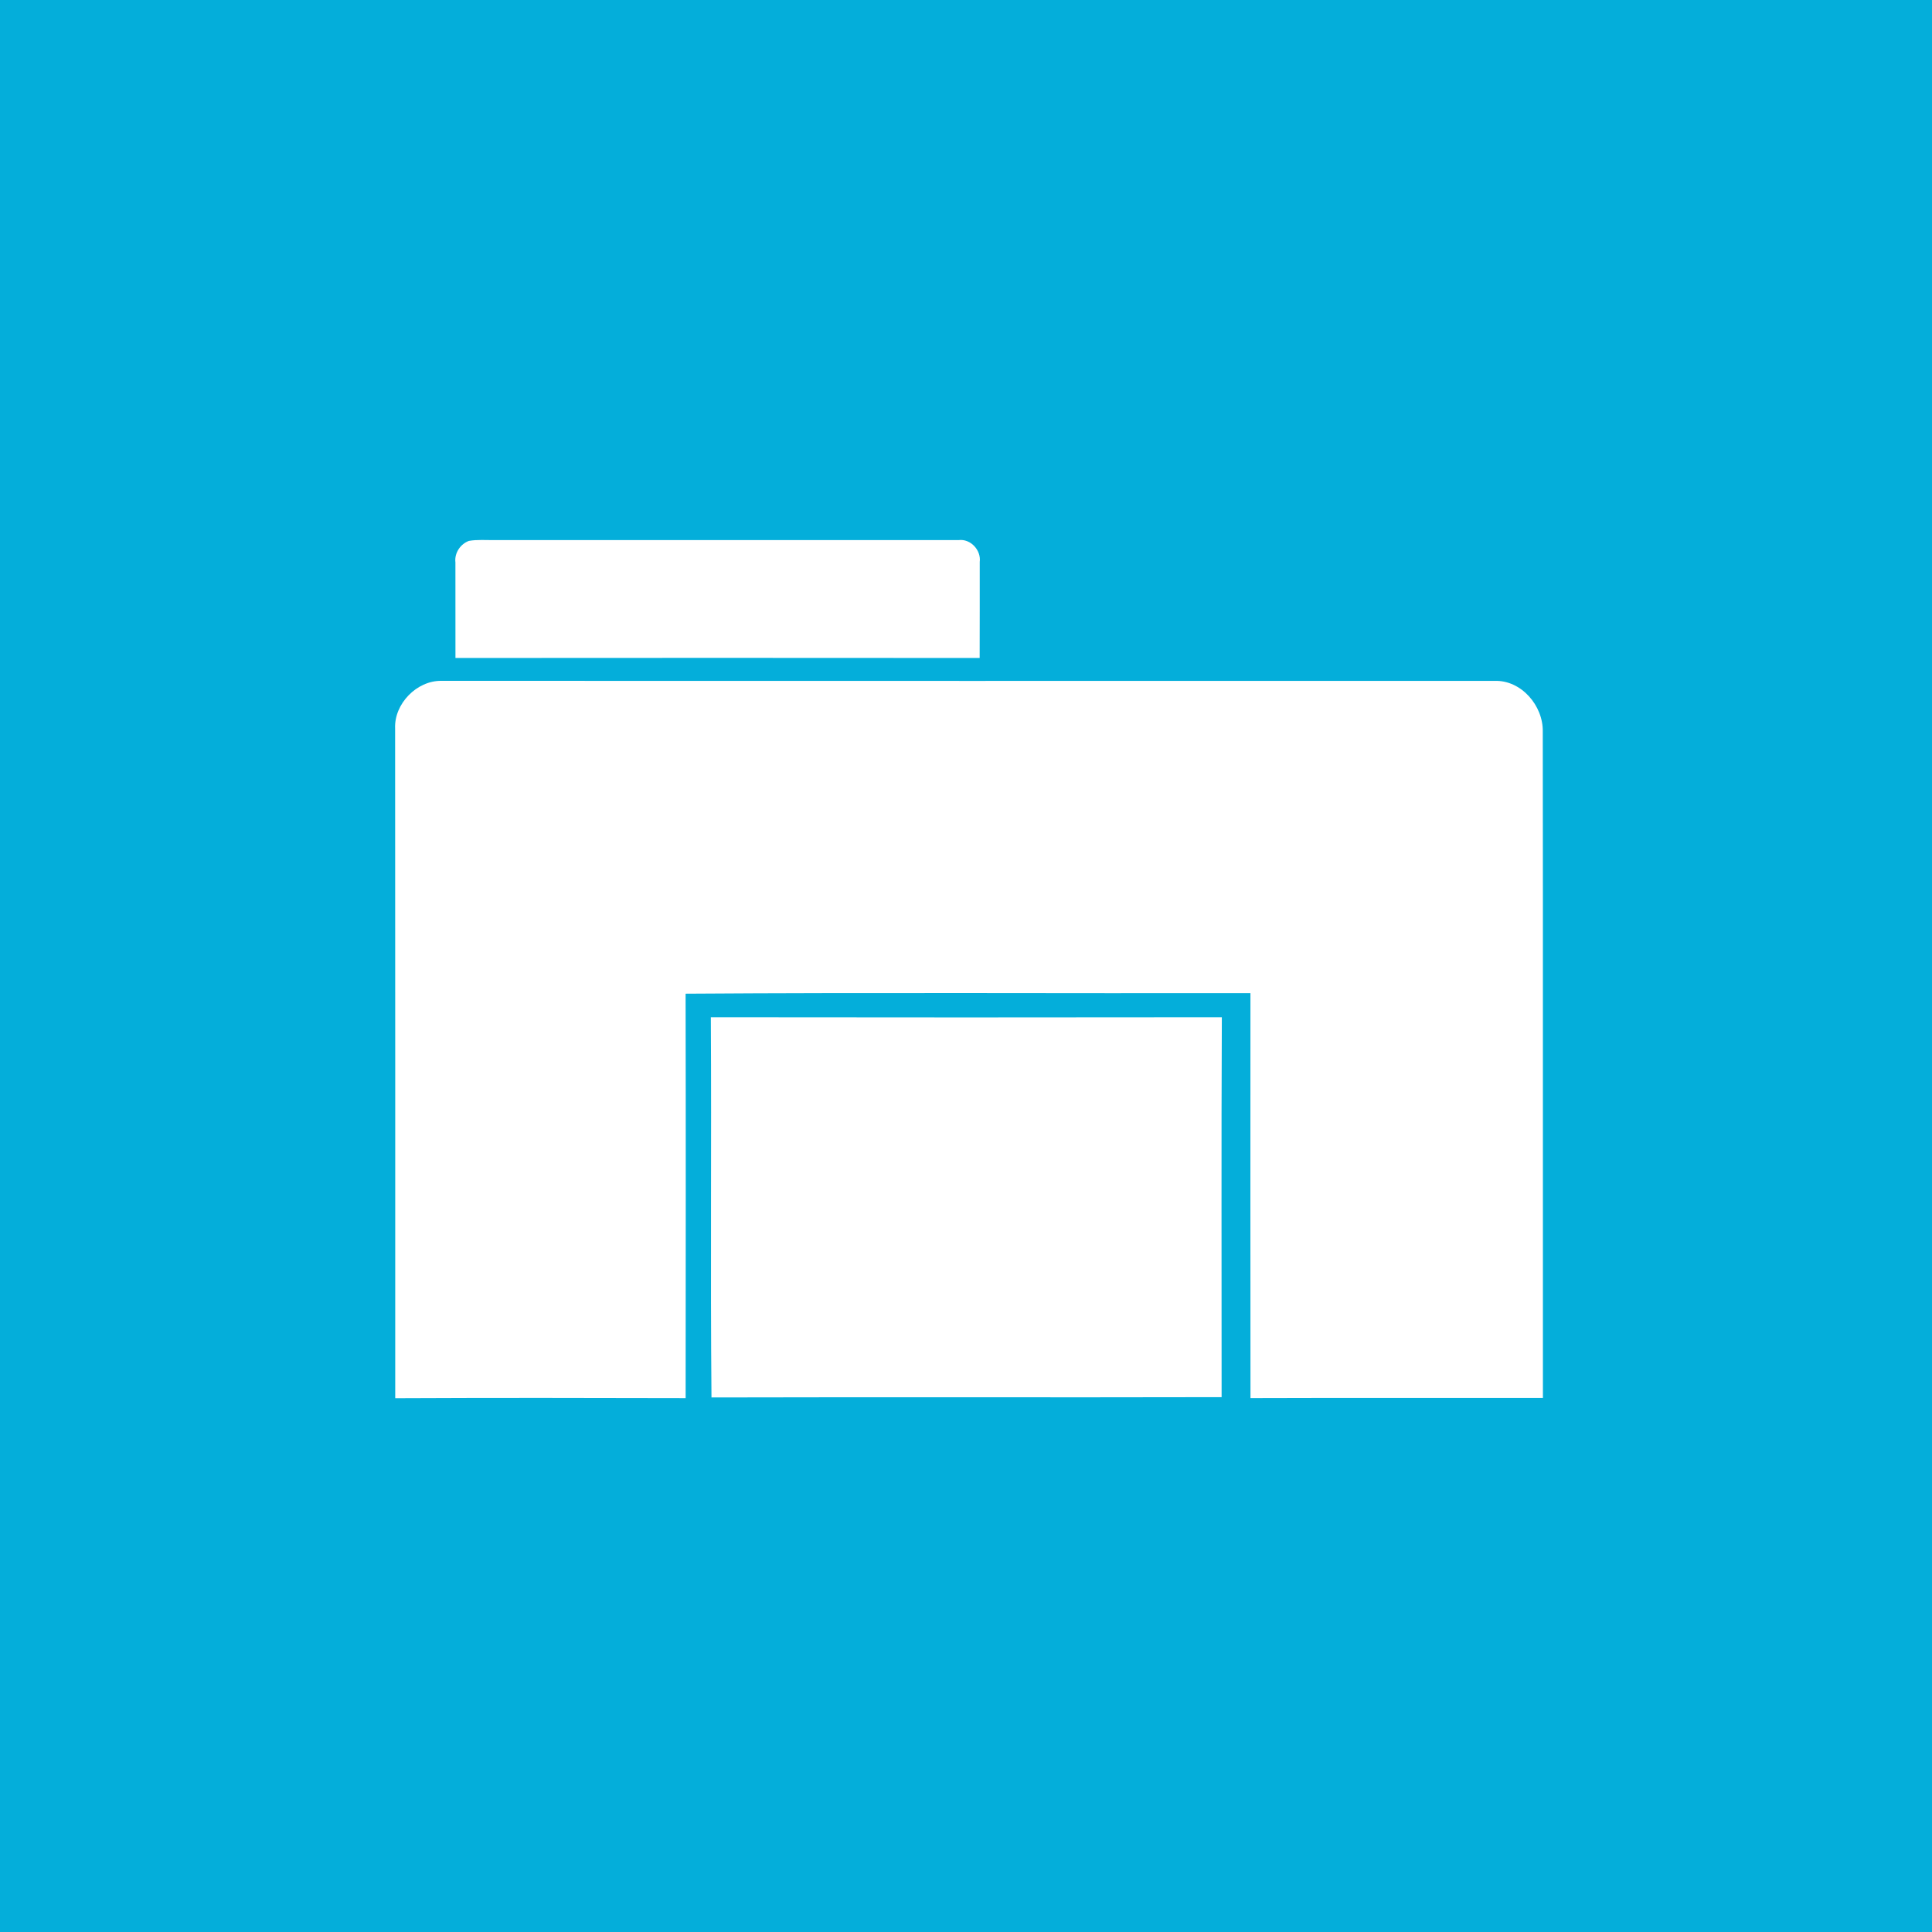 <?xml version="1.0" encoding="UTF-8" ?>
<!DOCTYPE svg PUBLIC "-//W3C//DTD SVG 1.1//EN" "http://www.w3.org/Graphics/SVG/1.1/DTD/svg11.dtd">
<svg width="512pt" height="512pt" viewBox="0 0 512 512" version="1.1" xmlns="http://www.w3.org/2000/svg">
<path fill="#04aeda" opacity="1.00" d=" M 0.00 0.00 L 512.00 0.00 L 512.00 512.00 L 0.00 512.00 L 0.00 0.00 Z" />
<path fill="#ffffff" opacity="1.00" d=" M 124.27 143.34 C 126.51 142.95 128.79 143.16 131.06 143.13 C 172.05 143.14 213.05 143.14 254.04 143.13 C 257.22 142.72 260.06 145.82 259.64 148.94 C 259.63 157.42 259.66 165.89 259.62 174.37 C 213.31 174.33 167.00 174.33 120.70 174.37 C 120.70 165.92 120.69 157.48 120.69 149.03 C 120.39 146.59 121.99 144.17 124.27 143.34 Z" />
<path fill="#ffffff" opacity="1.00" d=" M 104.71 193.06 C 104.42 186.53 110.44 180.34 116.97 180.43 C 210.01 180.46 303.05 180.45 396.09 180.44 C 403.17 180.20 408.99 187.04 408.85 193.90 C 408.93 252.75 408.85 311.61 408.89 370.47 C 383.06 370.50 357.22 370.42 331.39 370.51 C 331.35 334.74 331.37 298.96 331.38 263.19 C 281.48 263.28 231.57 263.00 181.69 263.34 C 181.76 299.06 181.73 334.79 181.70 370.52 C 156.05 370.45 130.39 370.42 104.74 370.54 C 104.72 311.38 104.77 252.22 104.71 193.06 Z" />
<path fill="#ffffff" opacity="1.00" d=" M 188.55 370.34 C 188.25 336.76 188.58 303.17 188.38 269.58 C 233.52 269.64 278.66 269.64 323.80 269.58 C 323.64 303.14 323.76 336.70 323.74 370.26 C 278.68 370.37 233.61 370.22 188.55 370.34 Z" />
</svg>

